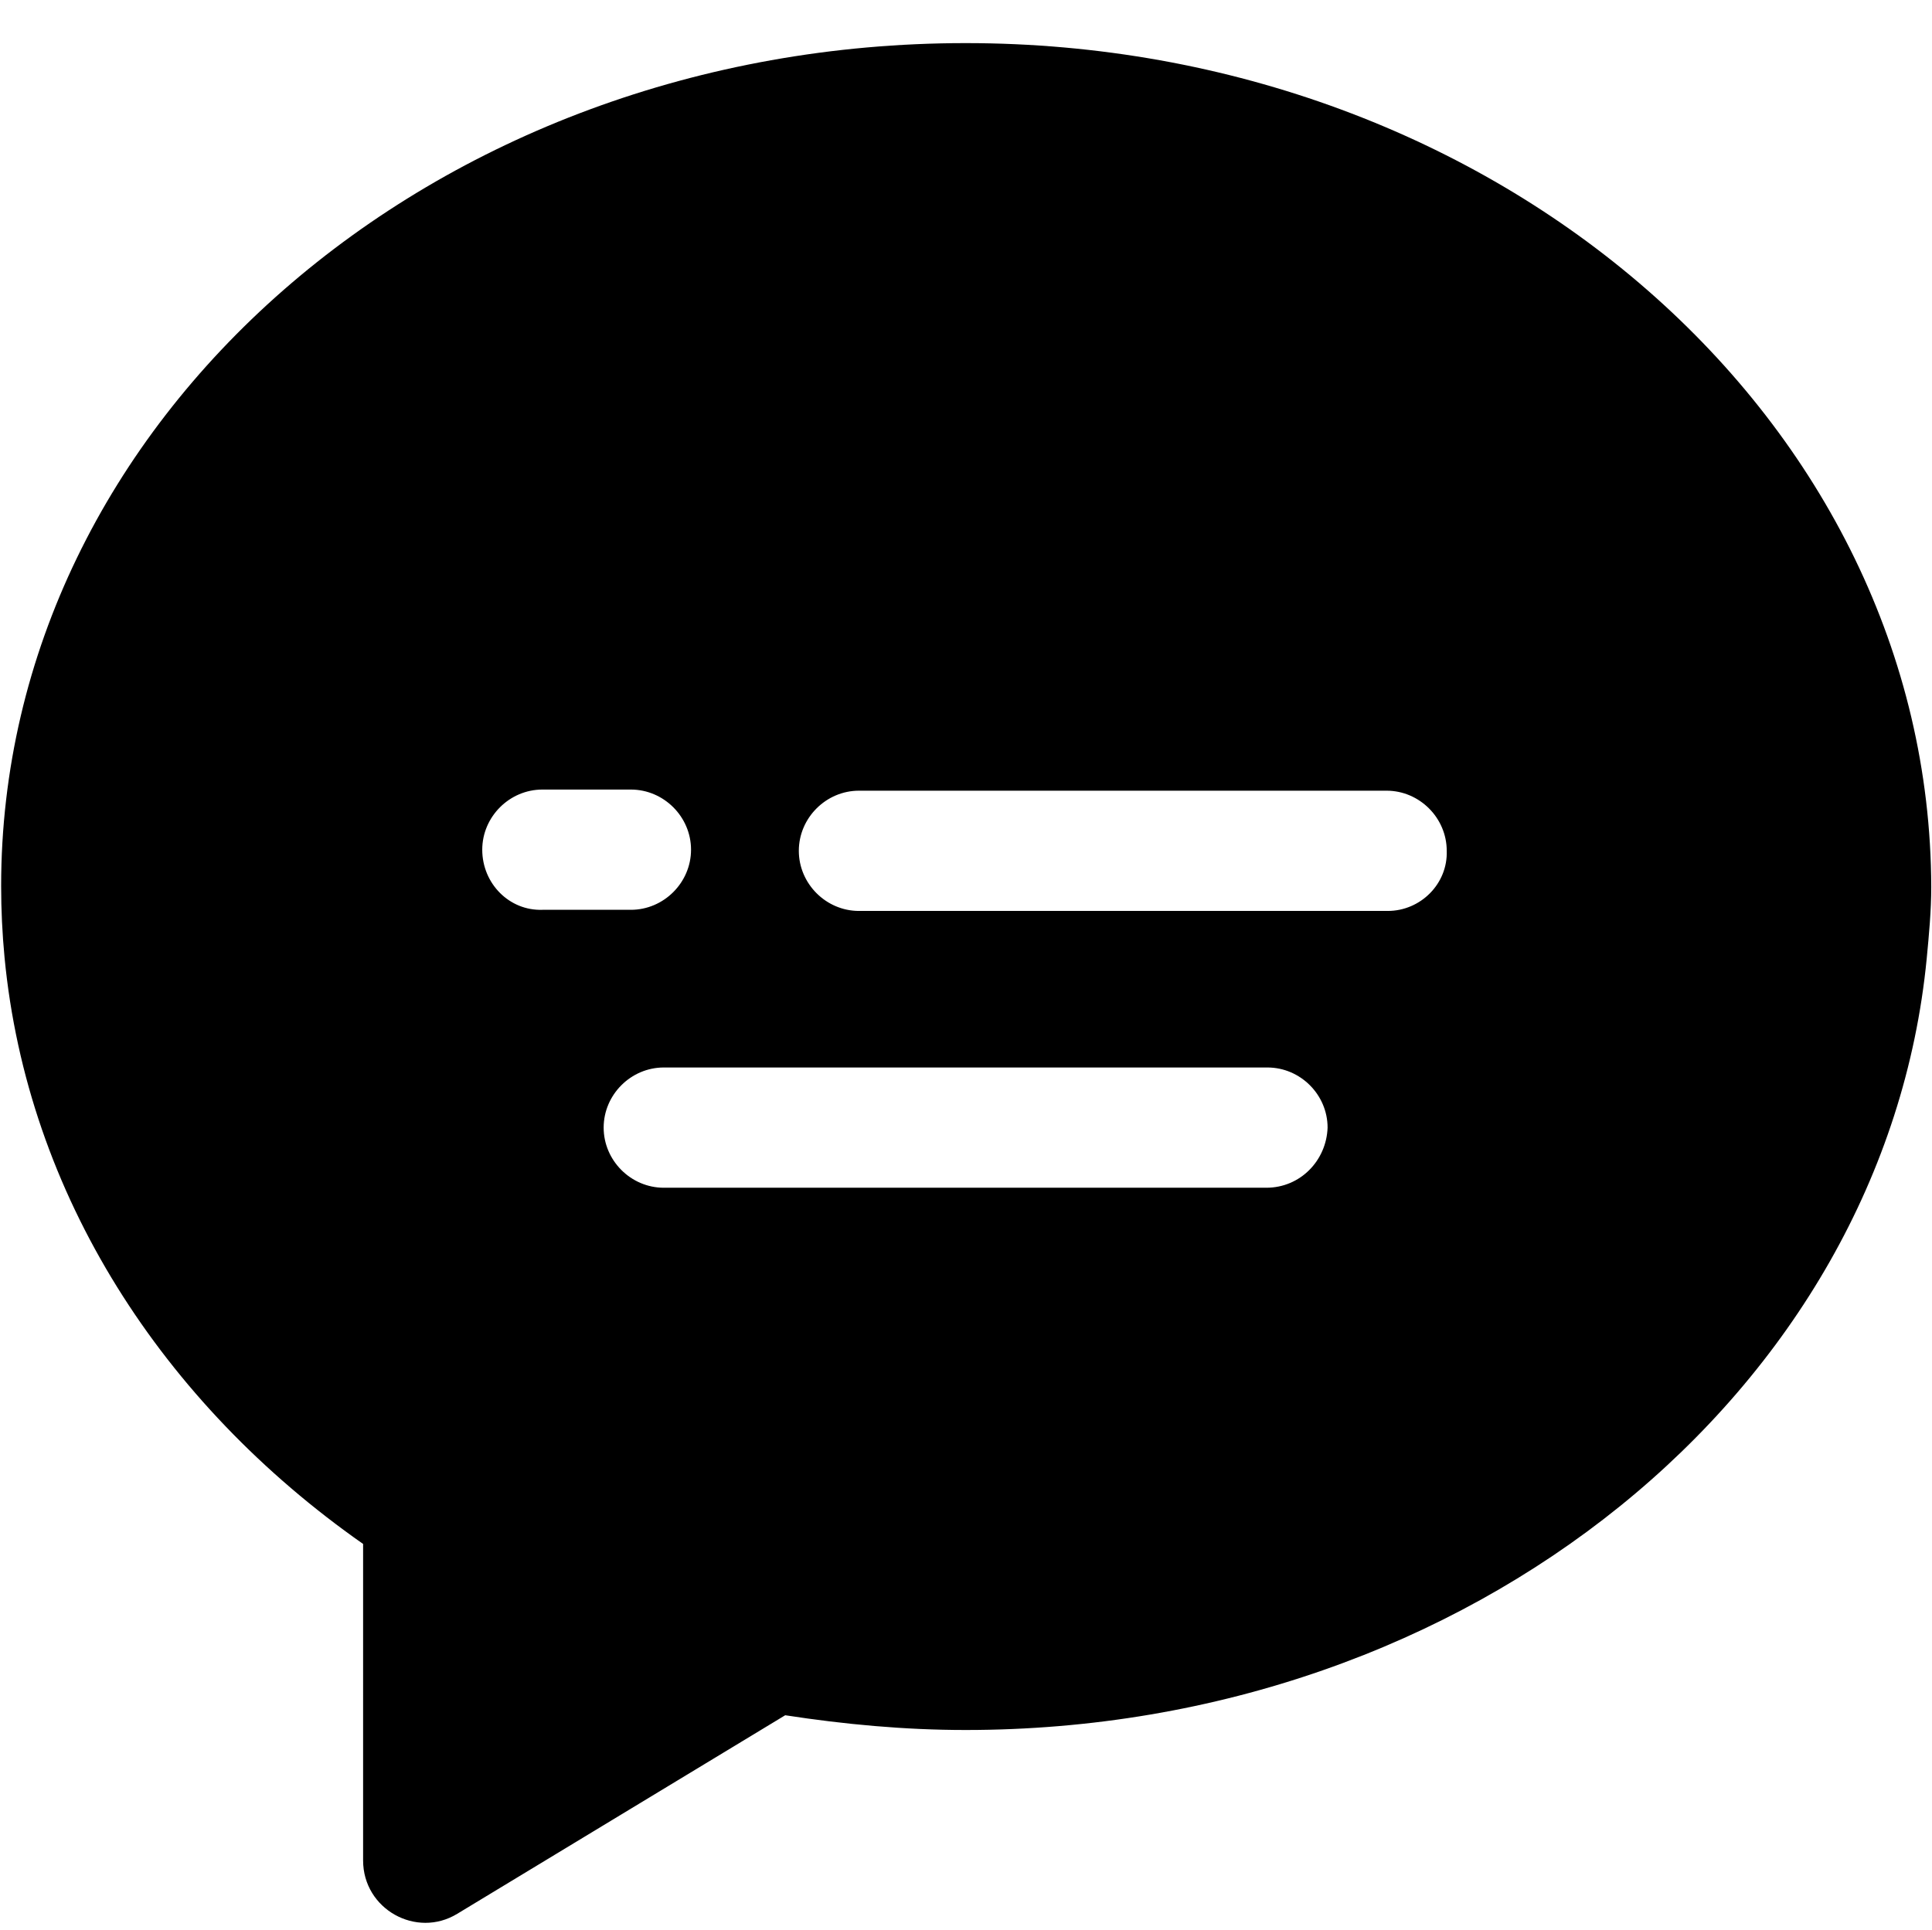 <?xml version="1.0" standalone="no"?><!DOCTYPE svg PUBLIC "-//W3C//DTD SVG 1.1//EN" "http://www.w3.org/Graphics/SVG/1.1/DTD/svg11.dtd"><svg t="1565255274692" class="icon" viewBox="0 0 1025 1024" version="1.1" xmlns="http://www.w3.org/2000/svg" p-id="6710" xmlns:xlink="http://www.w3.org/1999/xlink" width="100.098" height="100"><defs><style type="text/css"></style></defs><path d="M512.301 22.876c-282.939 0-511.699 200.466-511.699 447.285 0 12.642 0.602 25.284 1.806 37.926 12.04 125.818 83.678 236.586 190.232 311.233L192.64 987.278c0 25.886 28.294 41.538 49.966 28.294l173.978-105.35c31.304 4.816 63.21 7.826 95.718 7.826 267.889 0 487.619-179.998 509.893-409.359 1.204-12.642 2.408-25.284 2.408-37.926C1024 223.342 794.638 22.876 512.301 22.876zM255.85 450.897c0-17.458 14.448-31.906 31.906-31.906l46.956 0c17.458 0 31.906 14.448 31.906 31.906 0 17.458-14.448 31.906-31.906 31.906l-46.956 0C270.297 483.405 255.85 468.957 255.85 450.897zM671.831 630.293 352.169 630.293c-17.458 0-31.906-14.448-31.906-31.906 0-17.458 14.448-31.906 31.906-31.906l320.263 0c17.458 0 31.906 14.448 31.906 31.906C703.737 615.845 689.891 630.293 671.831 630.293zM736.245 483.405 455.713 483.405c-17.458 0-31.906-14.448-31.906-31.906 0-17.458 14.448-31.906 31.906-31.906l279.929 0c17.458 0 31.906 14.448 31.906 31.906C768.15 468.957 753.703 483.405 736.245 483.405z" p-id="6711"></path></svg>